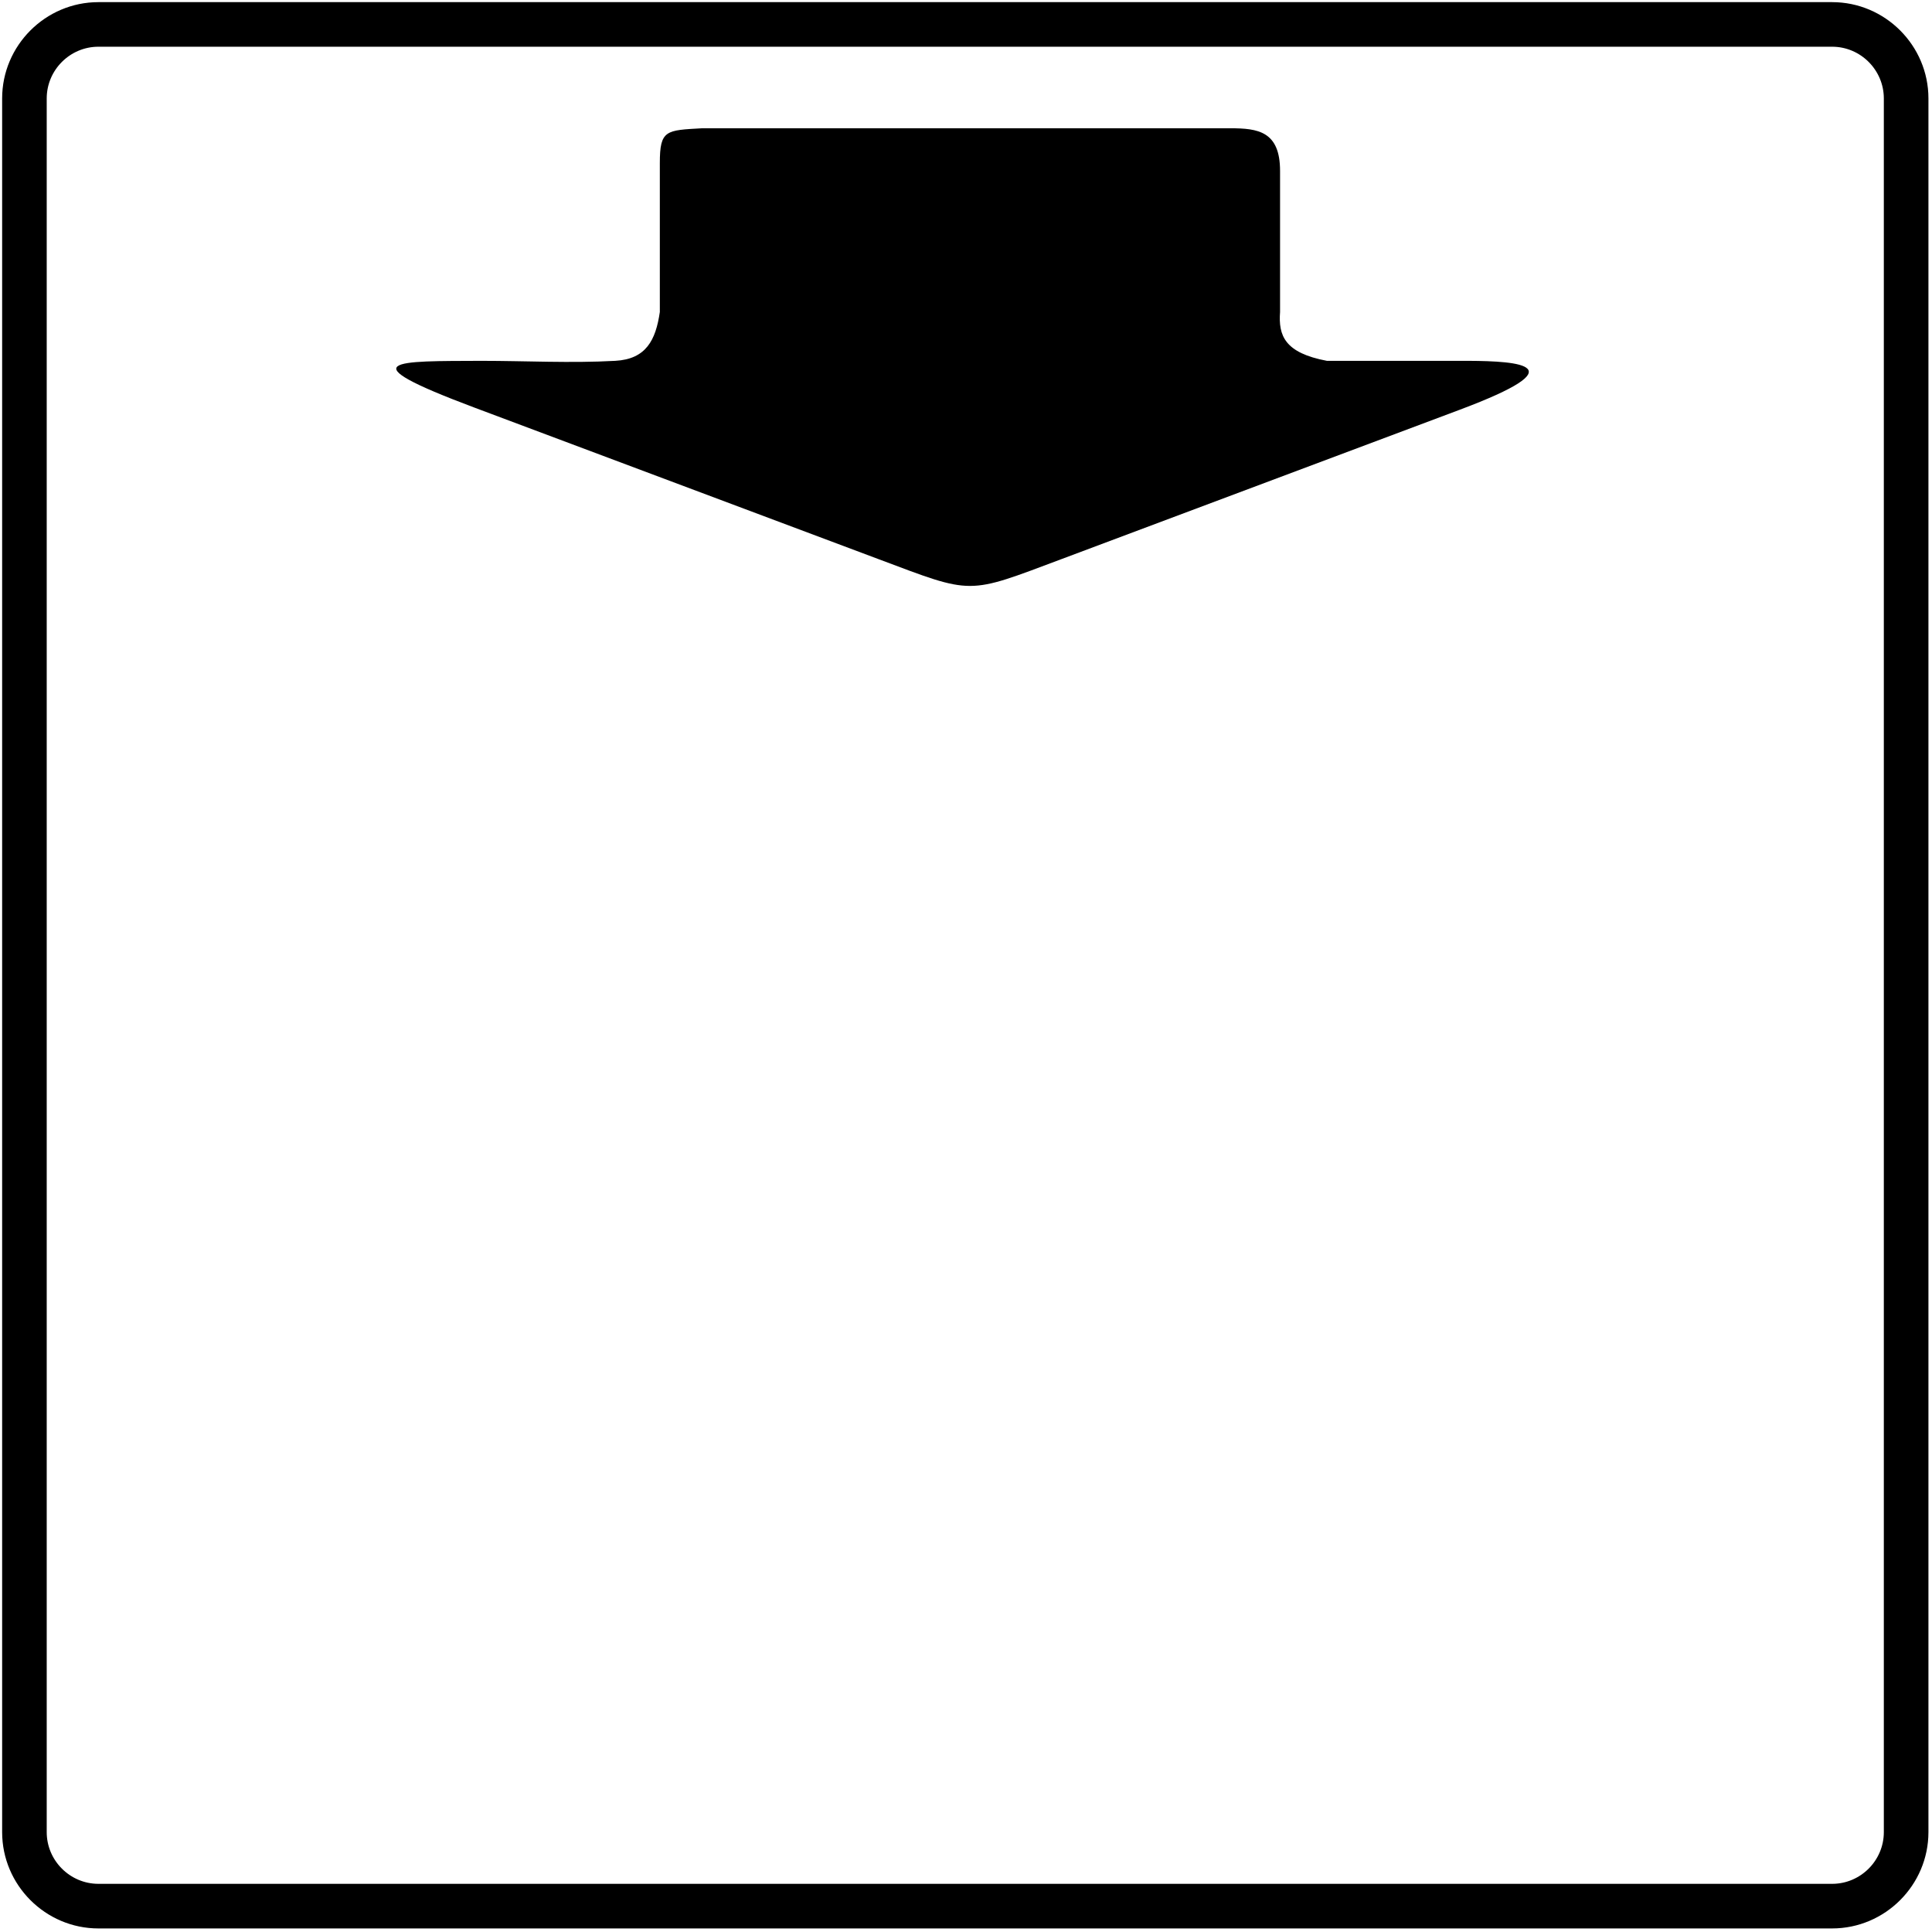 <?xml version="1.0" encoding="utf-8"?>
<!DOCTYPE svg PUBLIC "-//W3C//DTD SVG 1.1//EN" "http://www.w3.org/Graphics/SVG/1.1/DTD/svg11.dtd">
<svg version="1.1" xmlns="http://www.w3.org/2000/svg" xmlns:xlink="http://www.w3.org/1999/xlink" x="0px" y="0px" width="216px" height="216px" viewBox="0 0 216 216" enable-background="new 0 0 216 216" xml:space="preserve">
<path fill-rule="evenodd" clip-rule="evenodd"  d="M11.006,5.223h193.828c3.181,0,5.781,2.603,5.781,5.783
	v193.828c0,3.181-2.601,5.781-5.781,5.781H11.006c-3.181,0-5.783-2.601-5.783-5.781V11.006C5.223,7.825,7.825,5.223,11.006,5.223
	L11.006,5.223z M11.006,0.239h193.828c5.923,0,10.768,4.844,10.768,10.767v193.828c0,5.923-4.845,10.768-10.768,10.768H11.006
	c-5.923,0-10.767-4.845-10.767-10.768V11.006C0.239,5.083,5.083,0.239,11.006,0.239L11.006,0.239z M73.77,18.22v16.662
	c-0.457,3.132-1.527,5.272-4.992,5.46c-4.974,0.274-9.986,0-14.98,0c-9.443,0.042-15.195-0.187-0.754,5.229l45.152,16.932
	c10.698,4.012,9.814,4.002,20.517-0.008c14.828-5.564,29.664-11.126,44.497-16.688c13.205-4.952,6.653-5.437,0.938-5.465
	c-5.267,0-10.532,0-15.799,0c-4.727-0.893-5.432-2.82-5.237-5.46c0-5.258,0-10.516,0-15.774c0-4.436-2.482-4.767-5.554-4.767H78.49
	C74.47,14.568,73.77,14.511,73.77,18.22L73.77,18.22z"/>

</svg>
